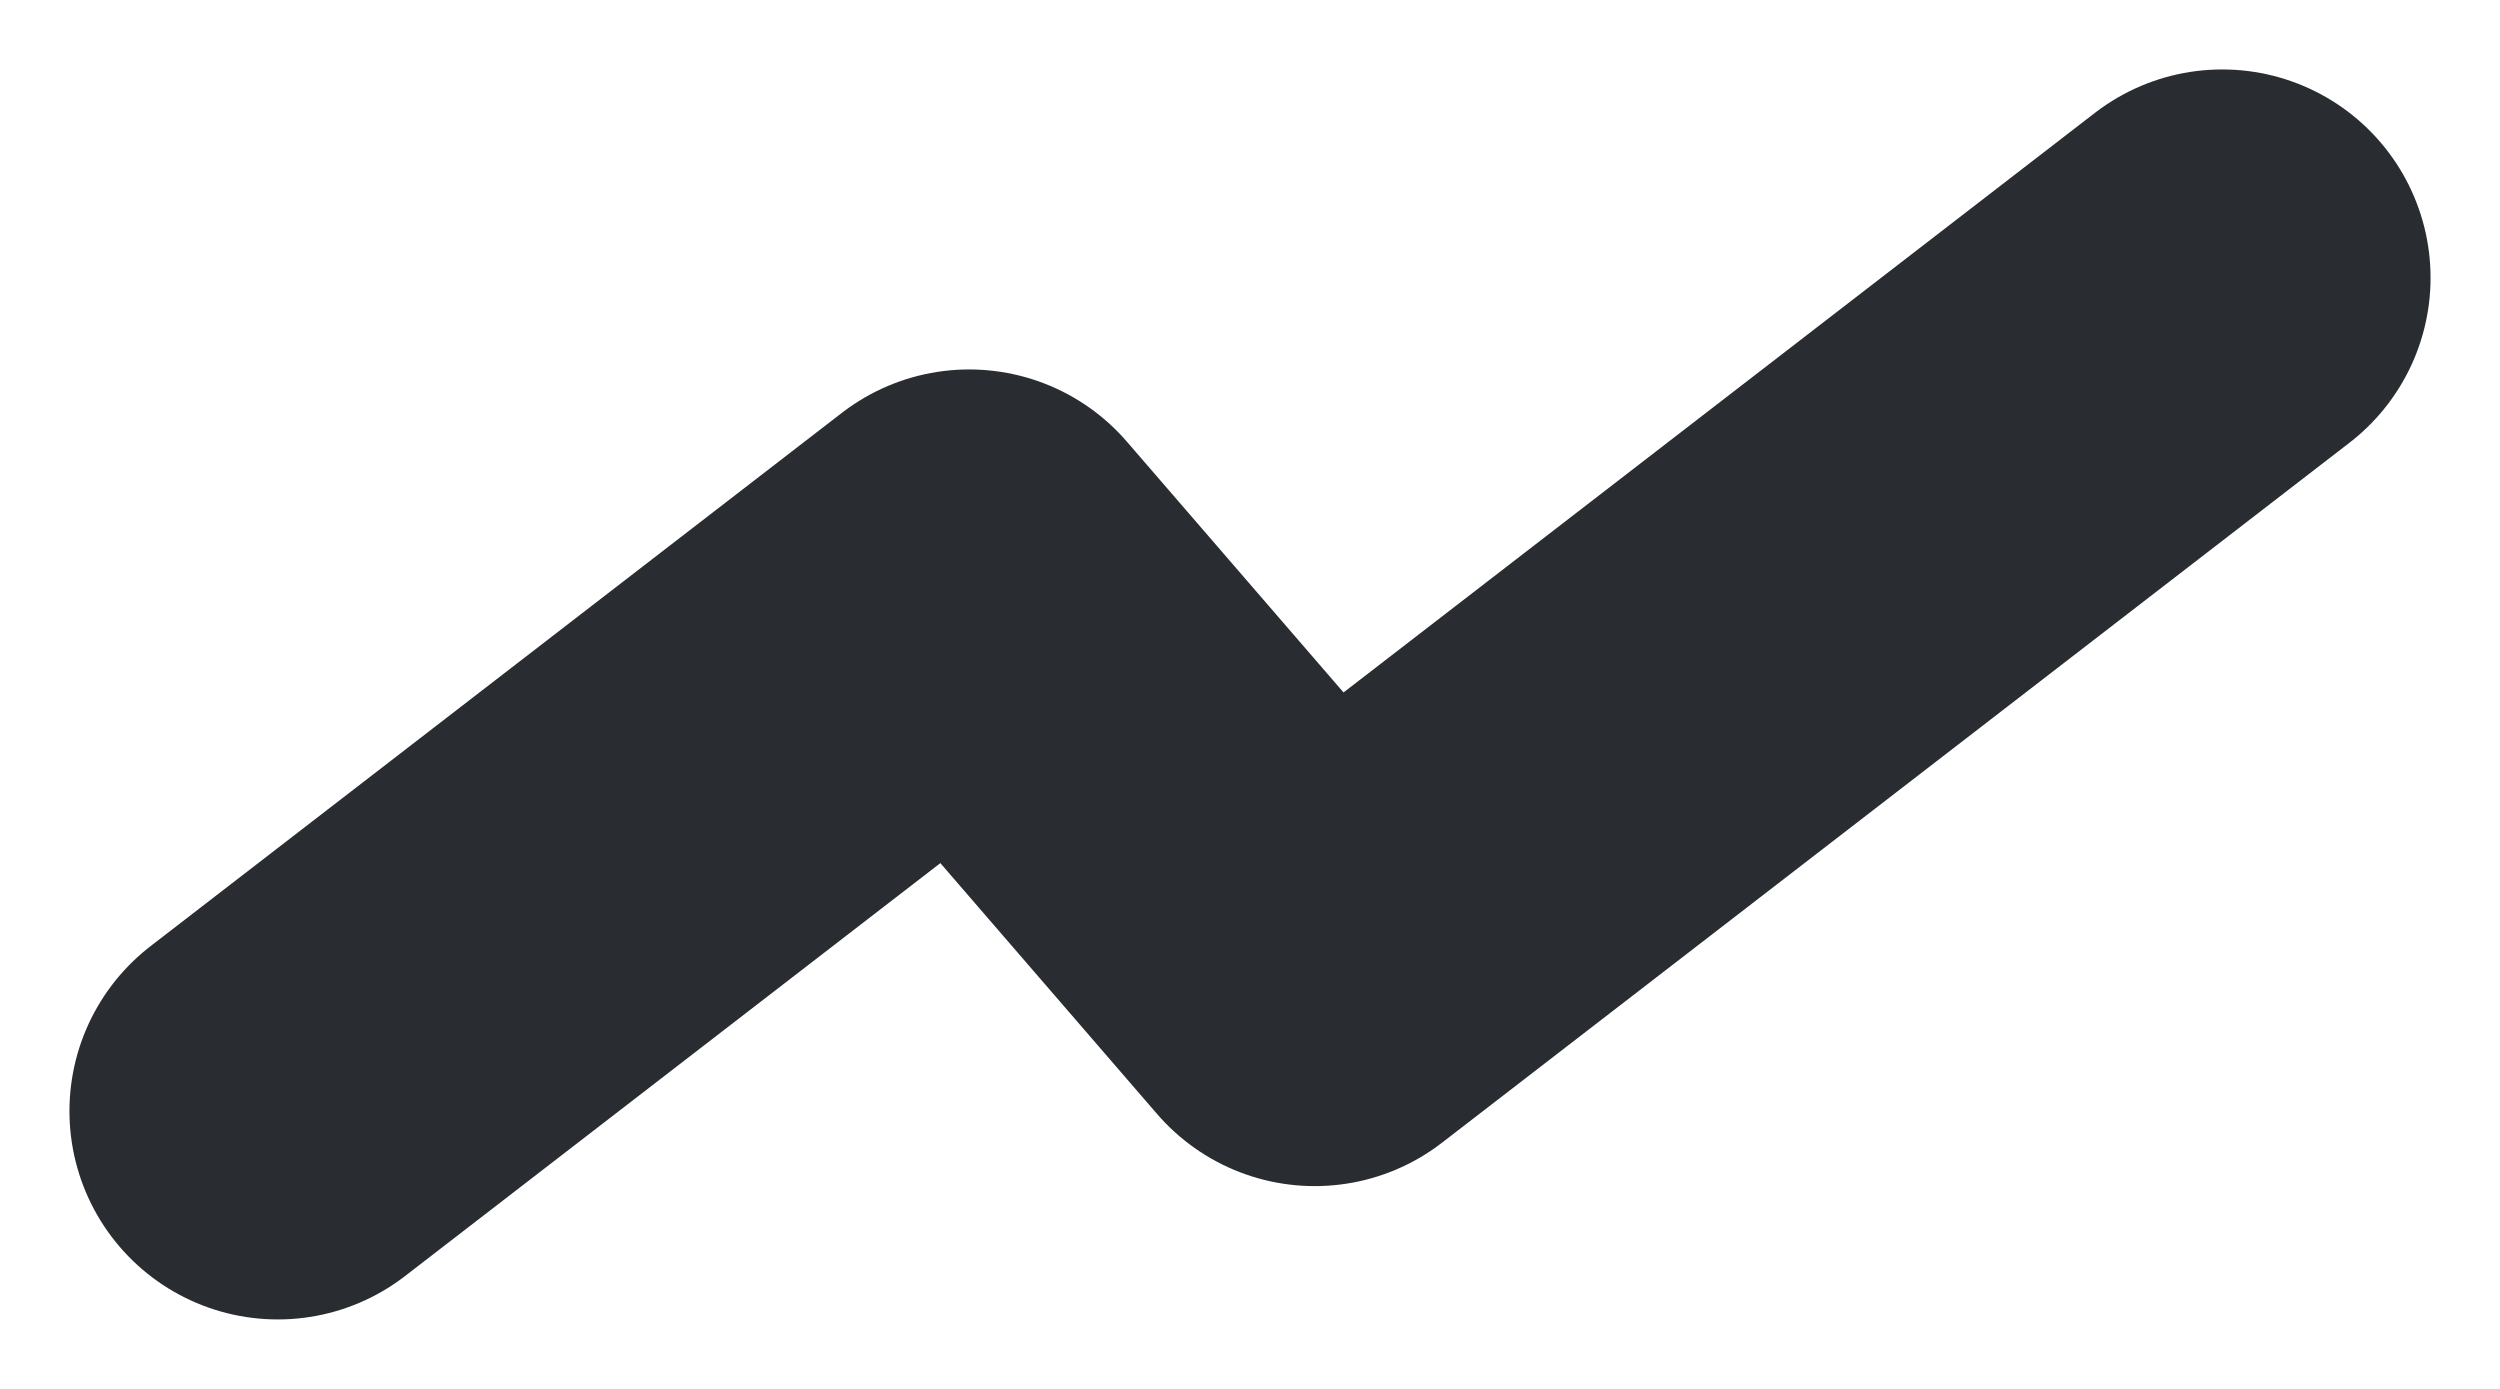 <svg width="9" height="5" viewBox="0 0 9 5" fill="none" xmlns="http://www.w3.org/2000/svg">
<path d="M8 1L4.733 3.52L3.489 2.08L1 4" stroke="#292D32" stroke-width="1.5" stroke-linecap="round" stroke-linejoin="round"/>
</svg>
